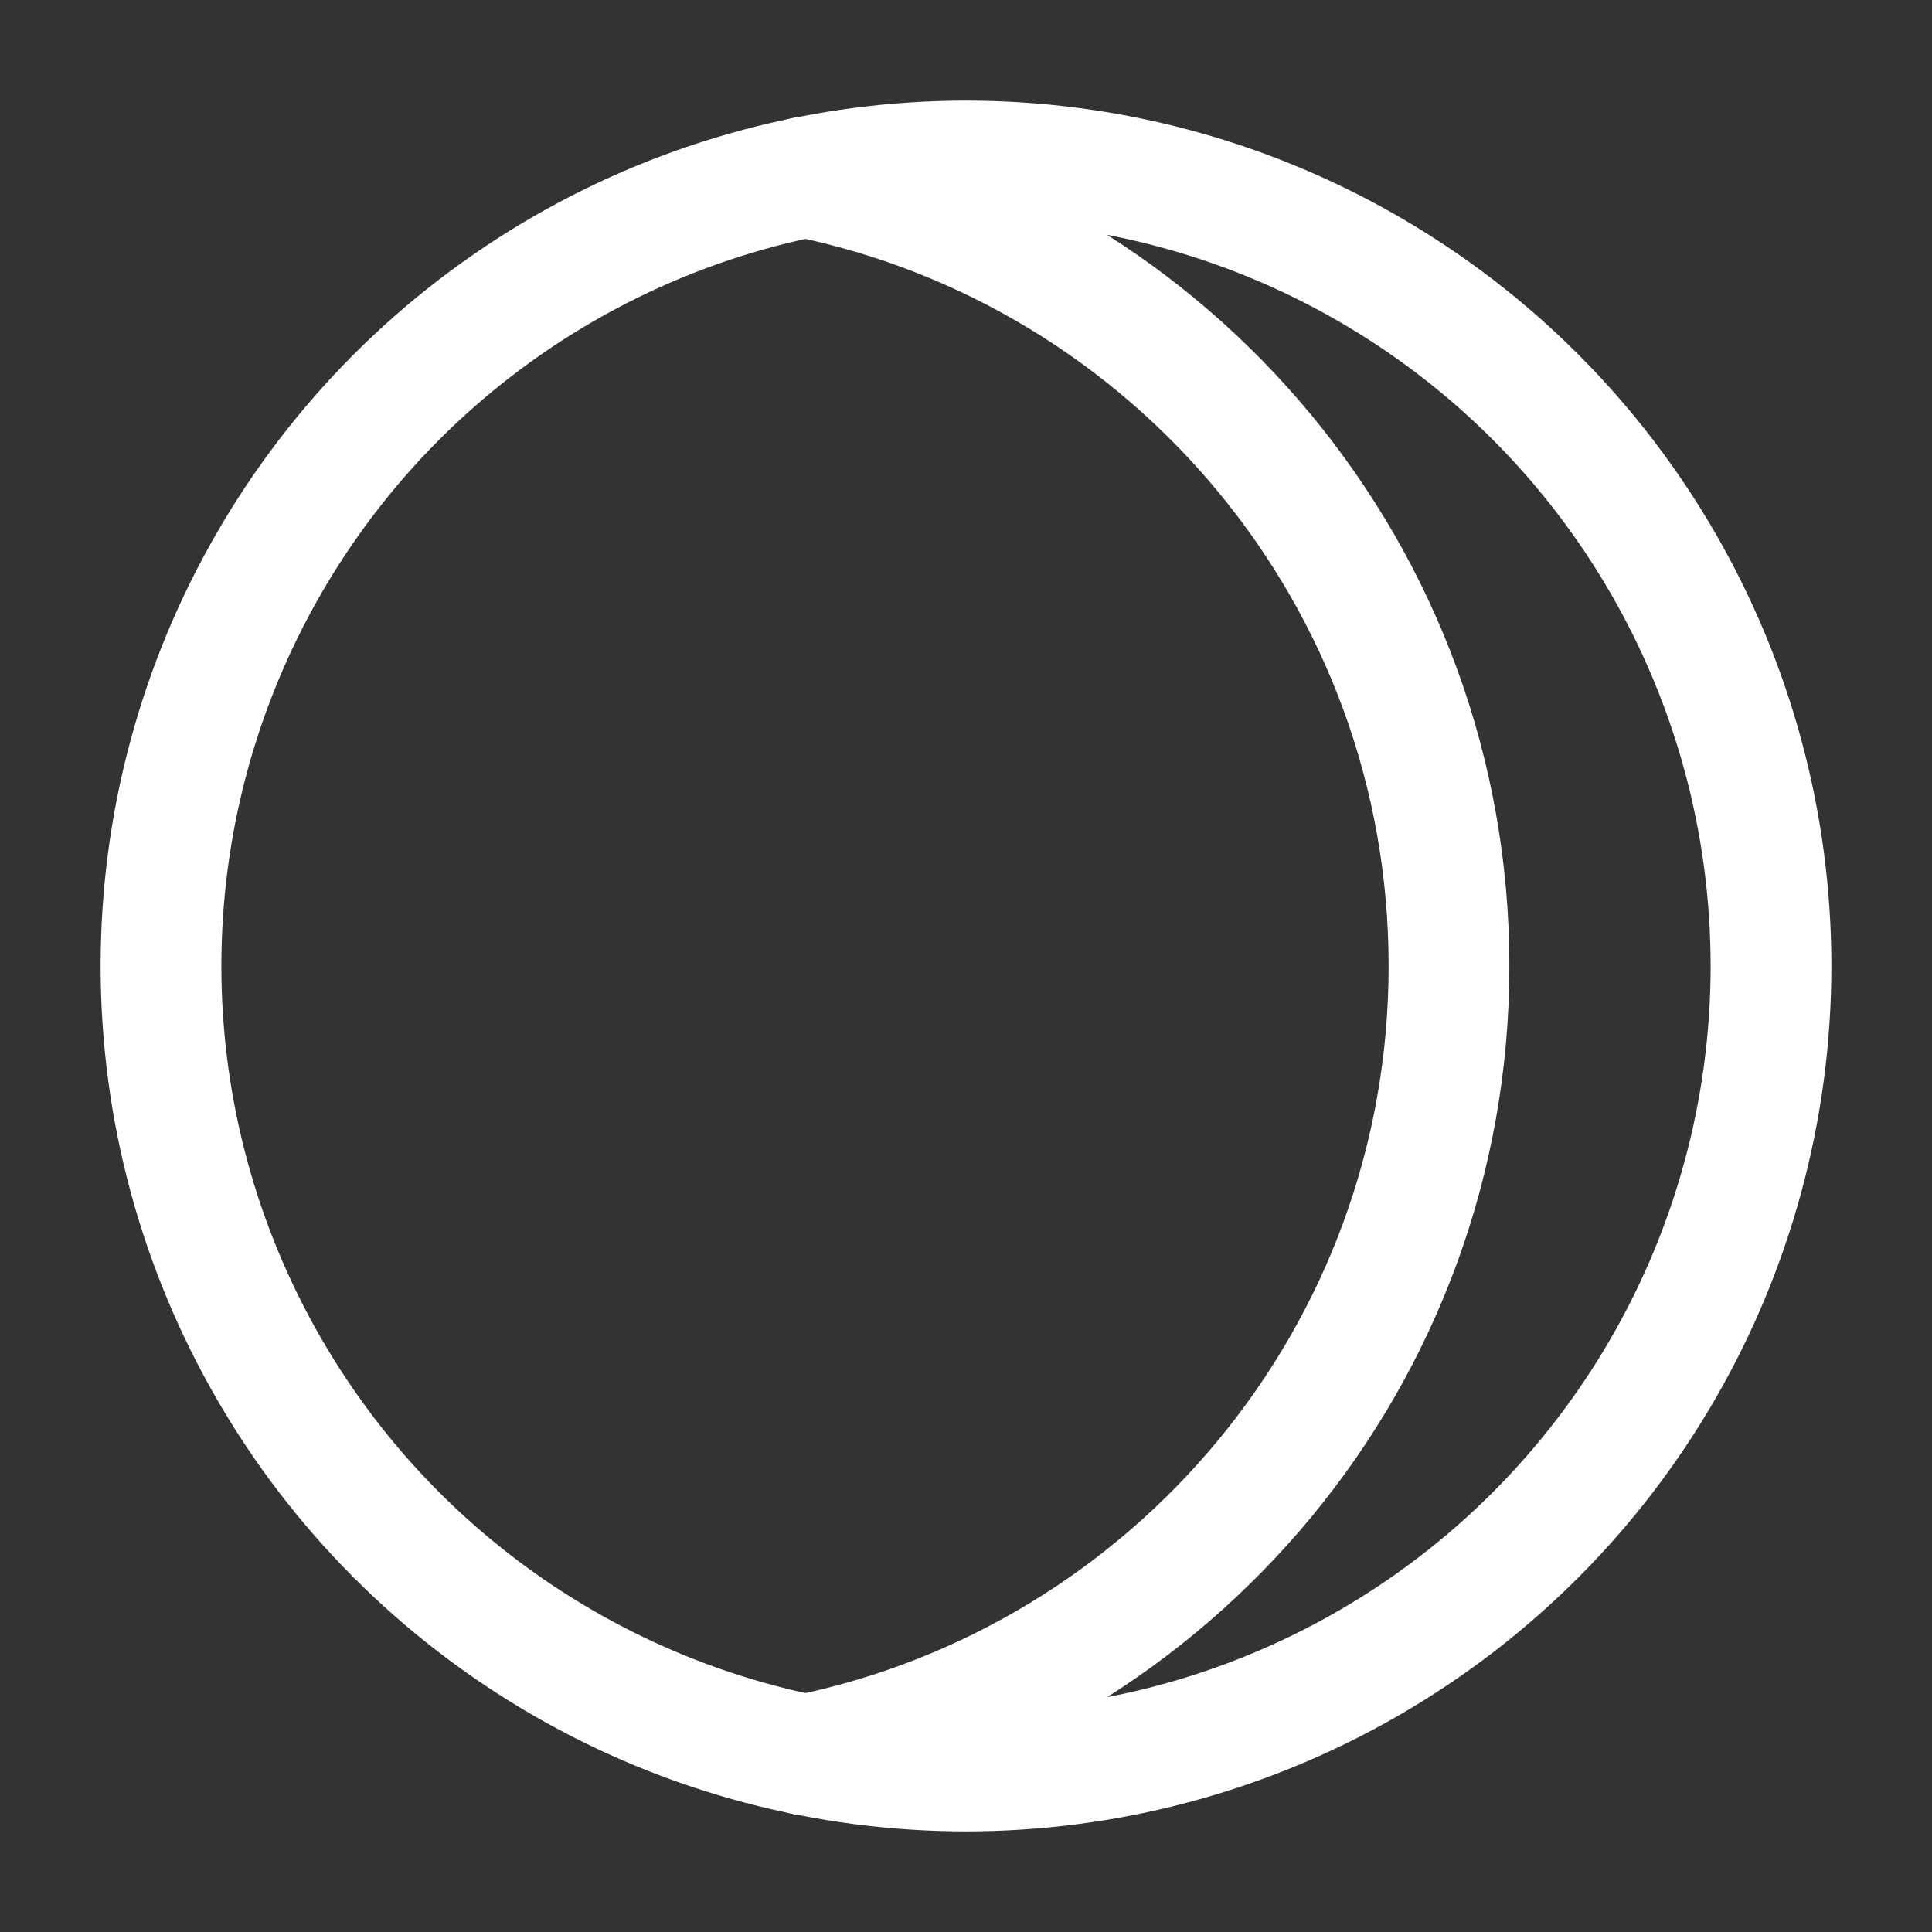 <svg width="24" height="24" viewBox="0 0 24 24" fill="none" xmlns="http://www.w3.org/2000/svg">
<rect x="0" y="0" width="24" height="24" fill="#333333" stroke="none"/>
<circle cx="12" cy="12" r="10" stroke="white" stroke-width="1.5" stroke-linecap="round" stroke-linejoin="round"/>
<path d="M10 2.2C14.565 3.127 18 7.162 18 12C18 16.838 14.565 20.874 10 21.8" stroke="white" stroke-width="1.5" stroke-linecap="round" stroke-linejoin="round"/>
</svg>
